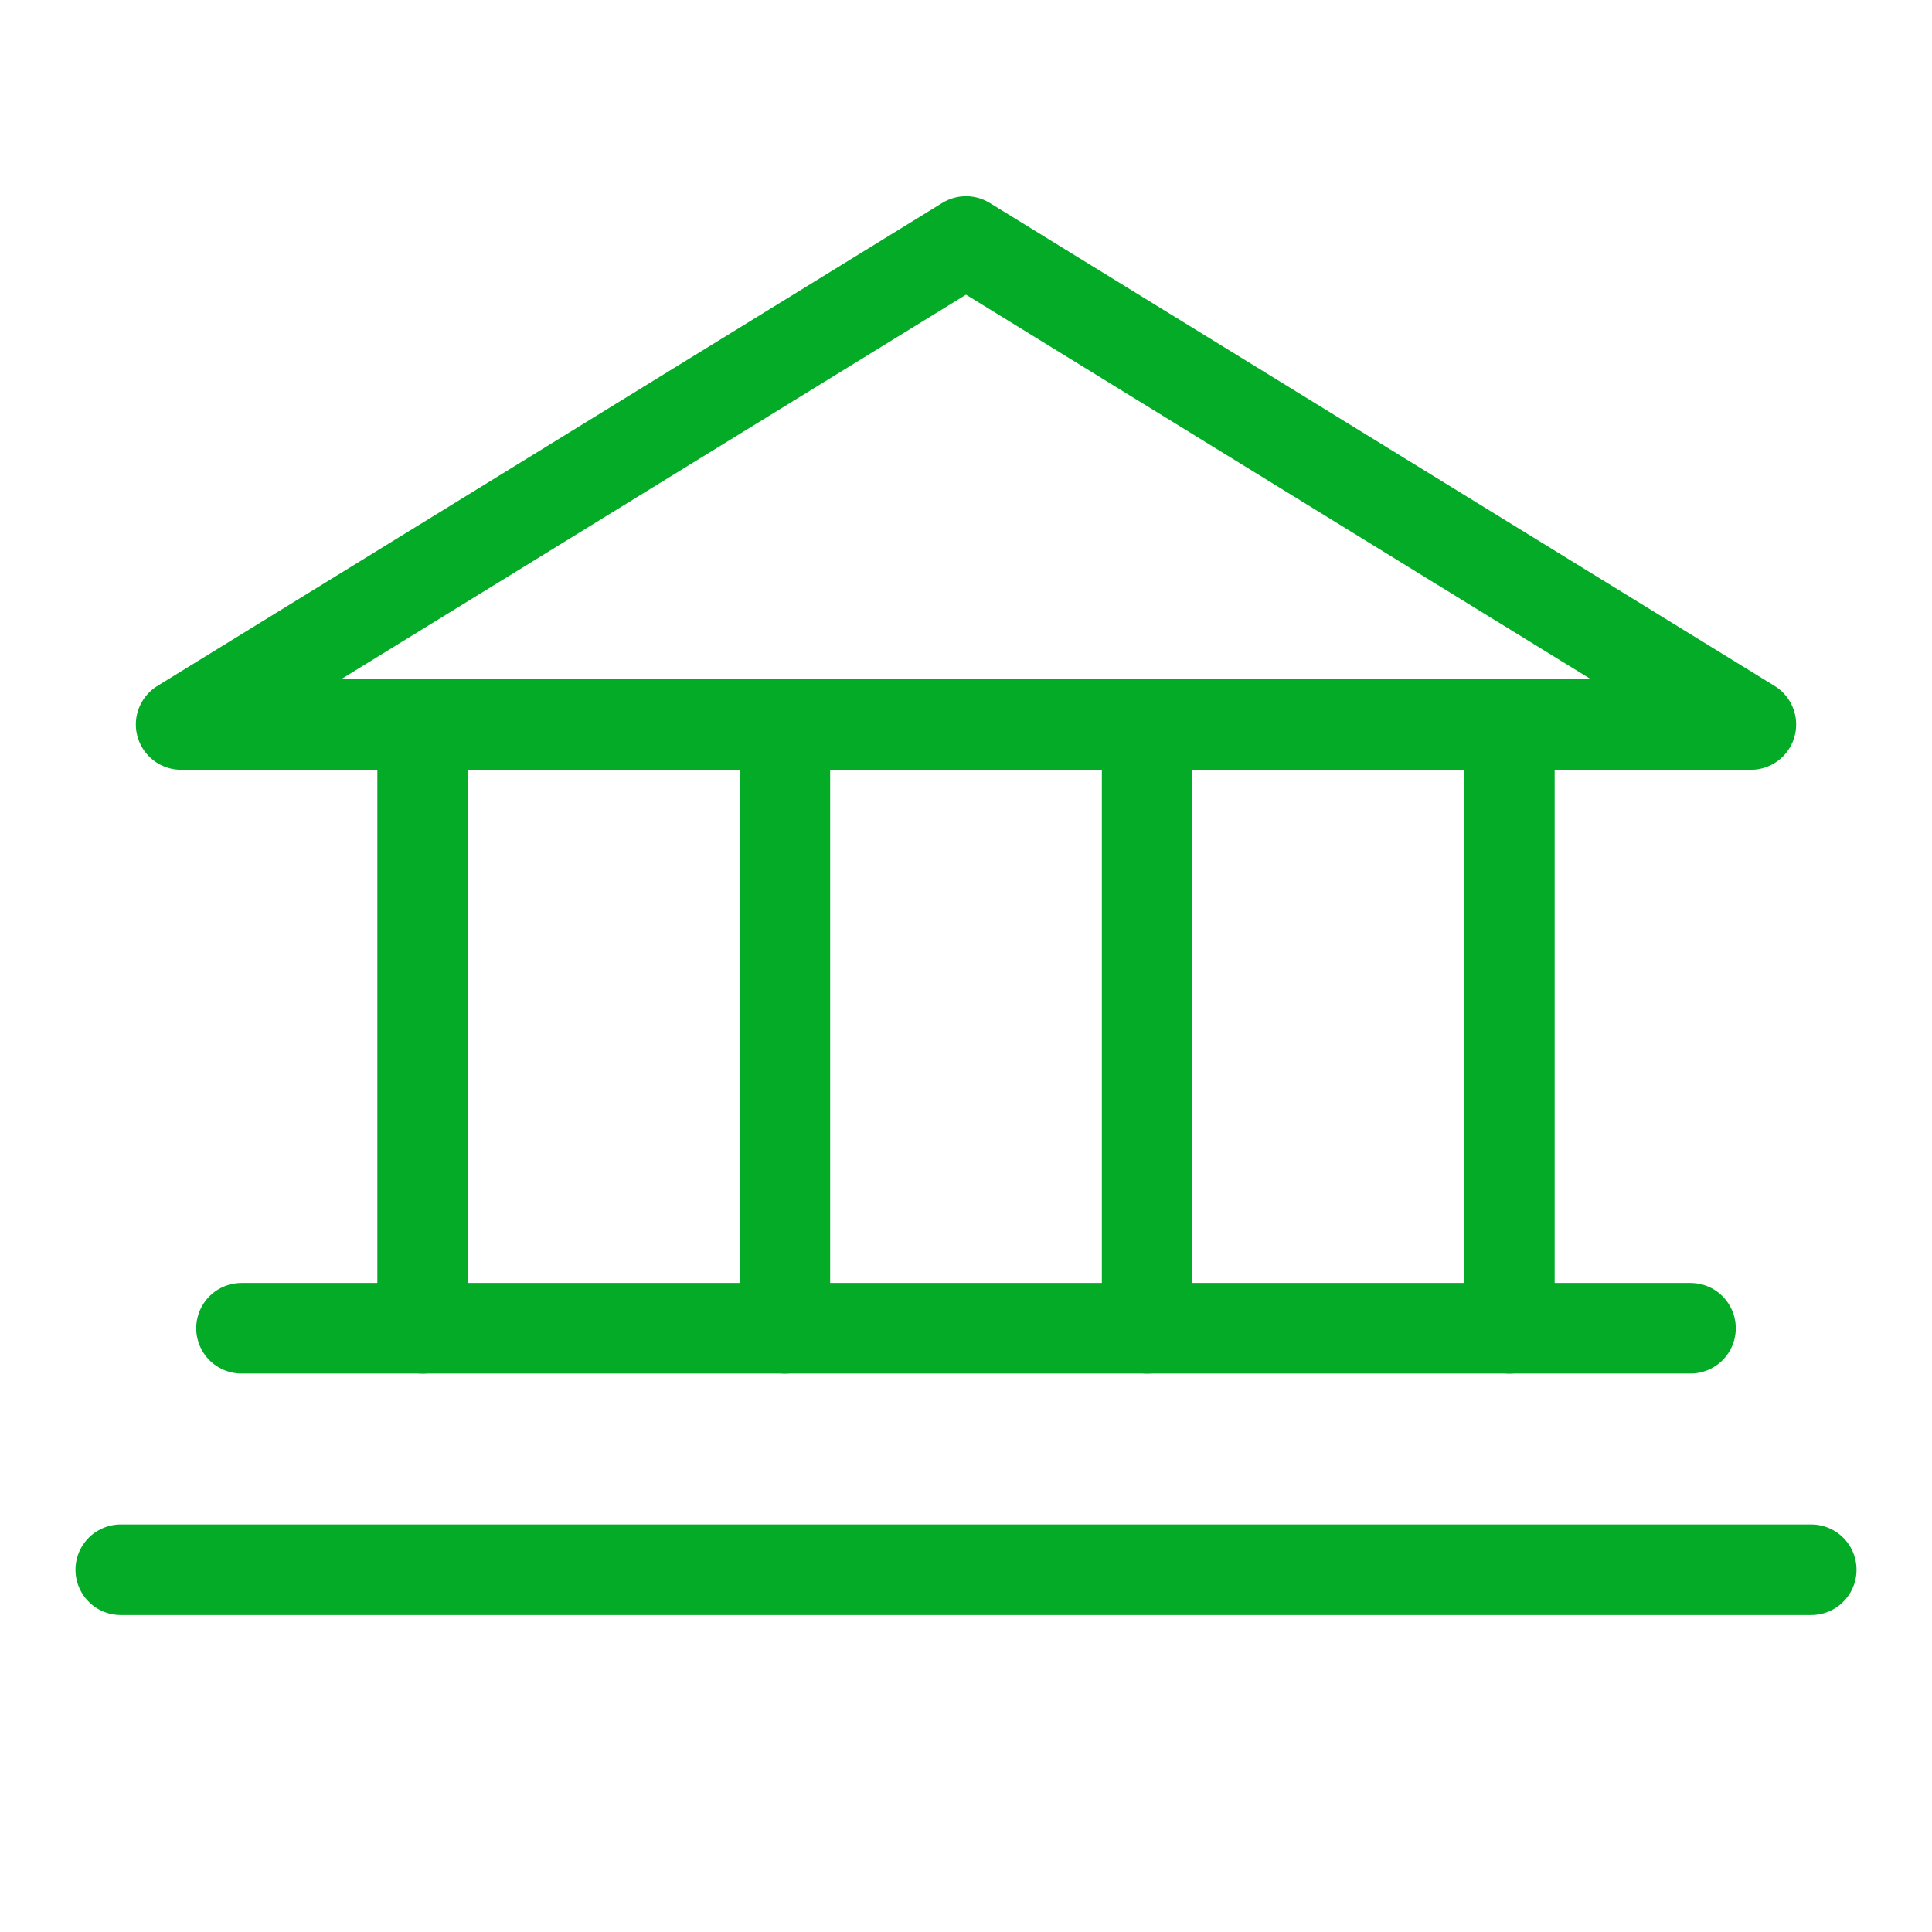 <svg width="32" height="32" viewBox="0 0 32 32" fill="none" xmlns="http://www.w3.org/2000/svg">
<path d="M3 12H29L16 4L3 12Z" stroke="#03AB27" stroke-width="1.5" stroke-linecap="round" stroke-linejoin="round"/>
<path d="M7 12V22" stroke="#03AB27" stroke-width="1.5" stroke-linecap="round" stroke-linejoin="round"/>
<path d="M13 12V22" stroke="#03AB27" stroke-width="1.5" stroke-linecap="round" stroke-linejoin="round"/>
<path d="M19 12V22" stroke="#03AB27" stroke-width="1.5" stroke-linecap="round" stroke-linejoin="round"/>
<path d="M25 12V22" stroke="#03AB27" stroke-width="1.5" stroke-linecap="round" stroke-linejoin="round"/>
<path d="M4 22H28" stroke="#03AB27" stroke-width="1.5" stroke-linecap="round" stroke-linejoin="round"/>
<path d="M2 26H30" stroke="#03AB27" stroke-width="1.5" stroke-linecap="round" stroke-linejoin="round"/>
</svg>
